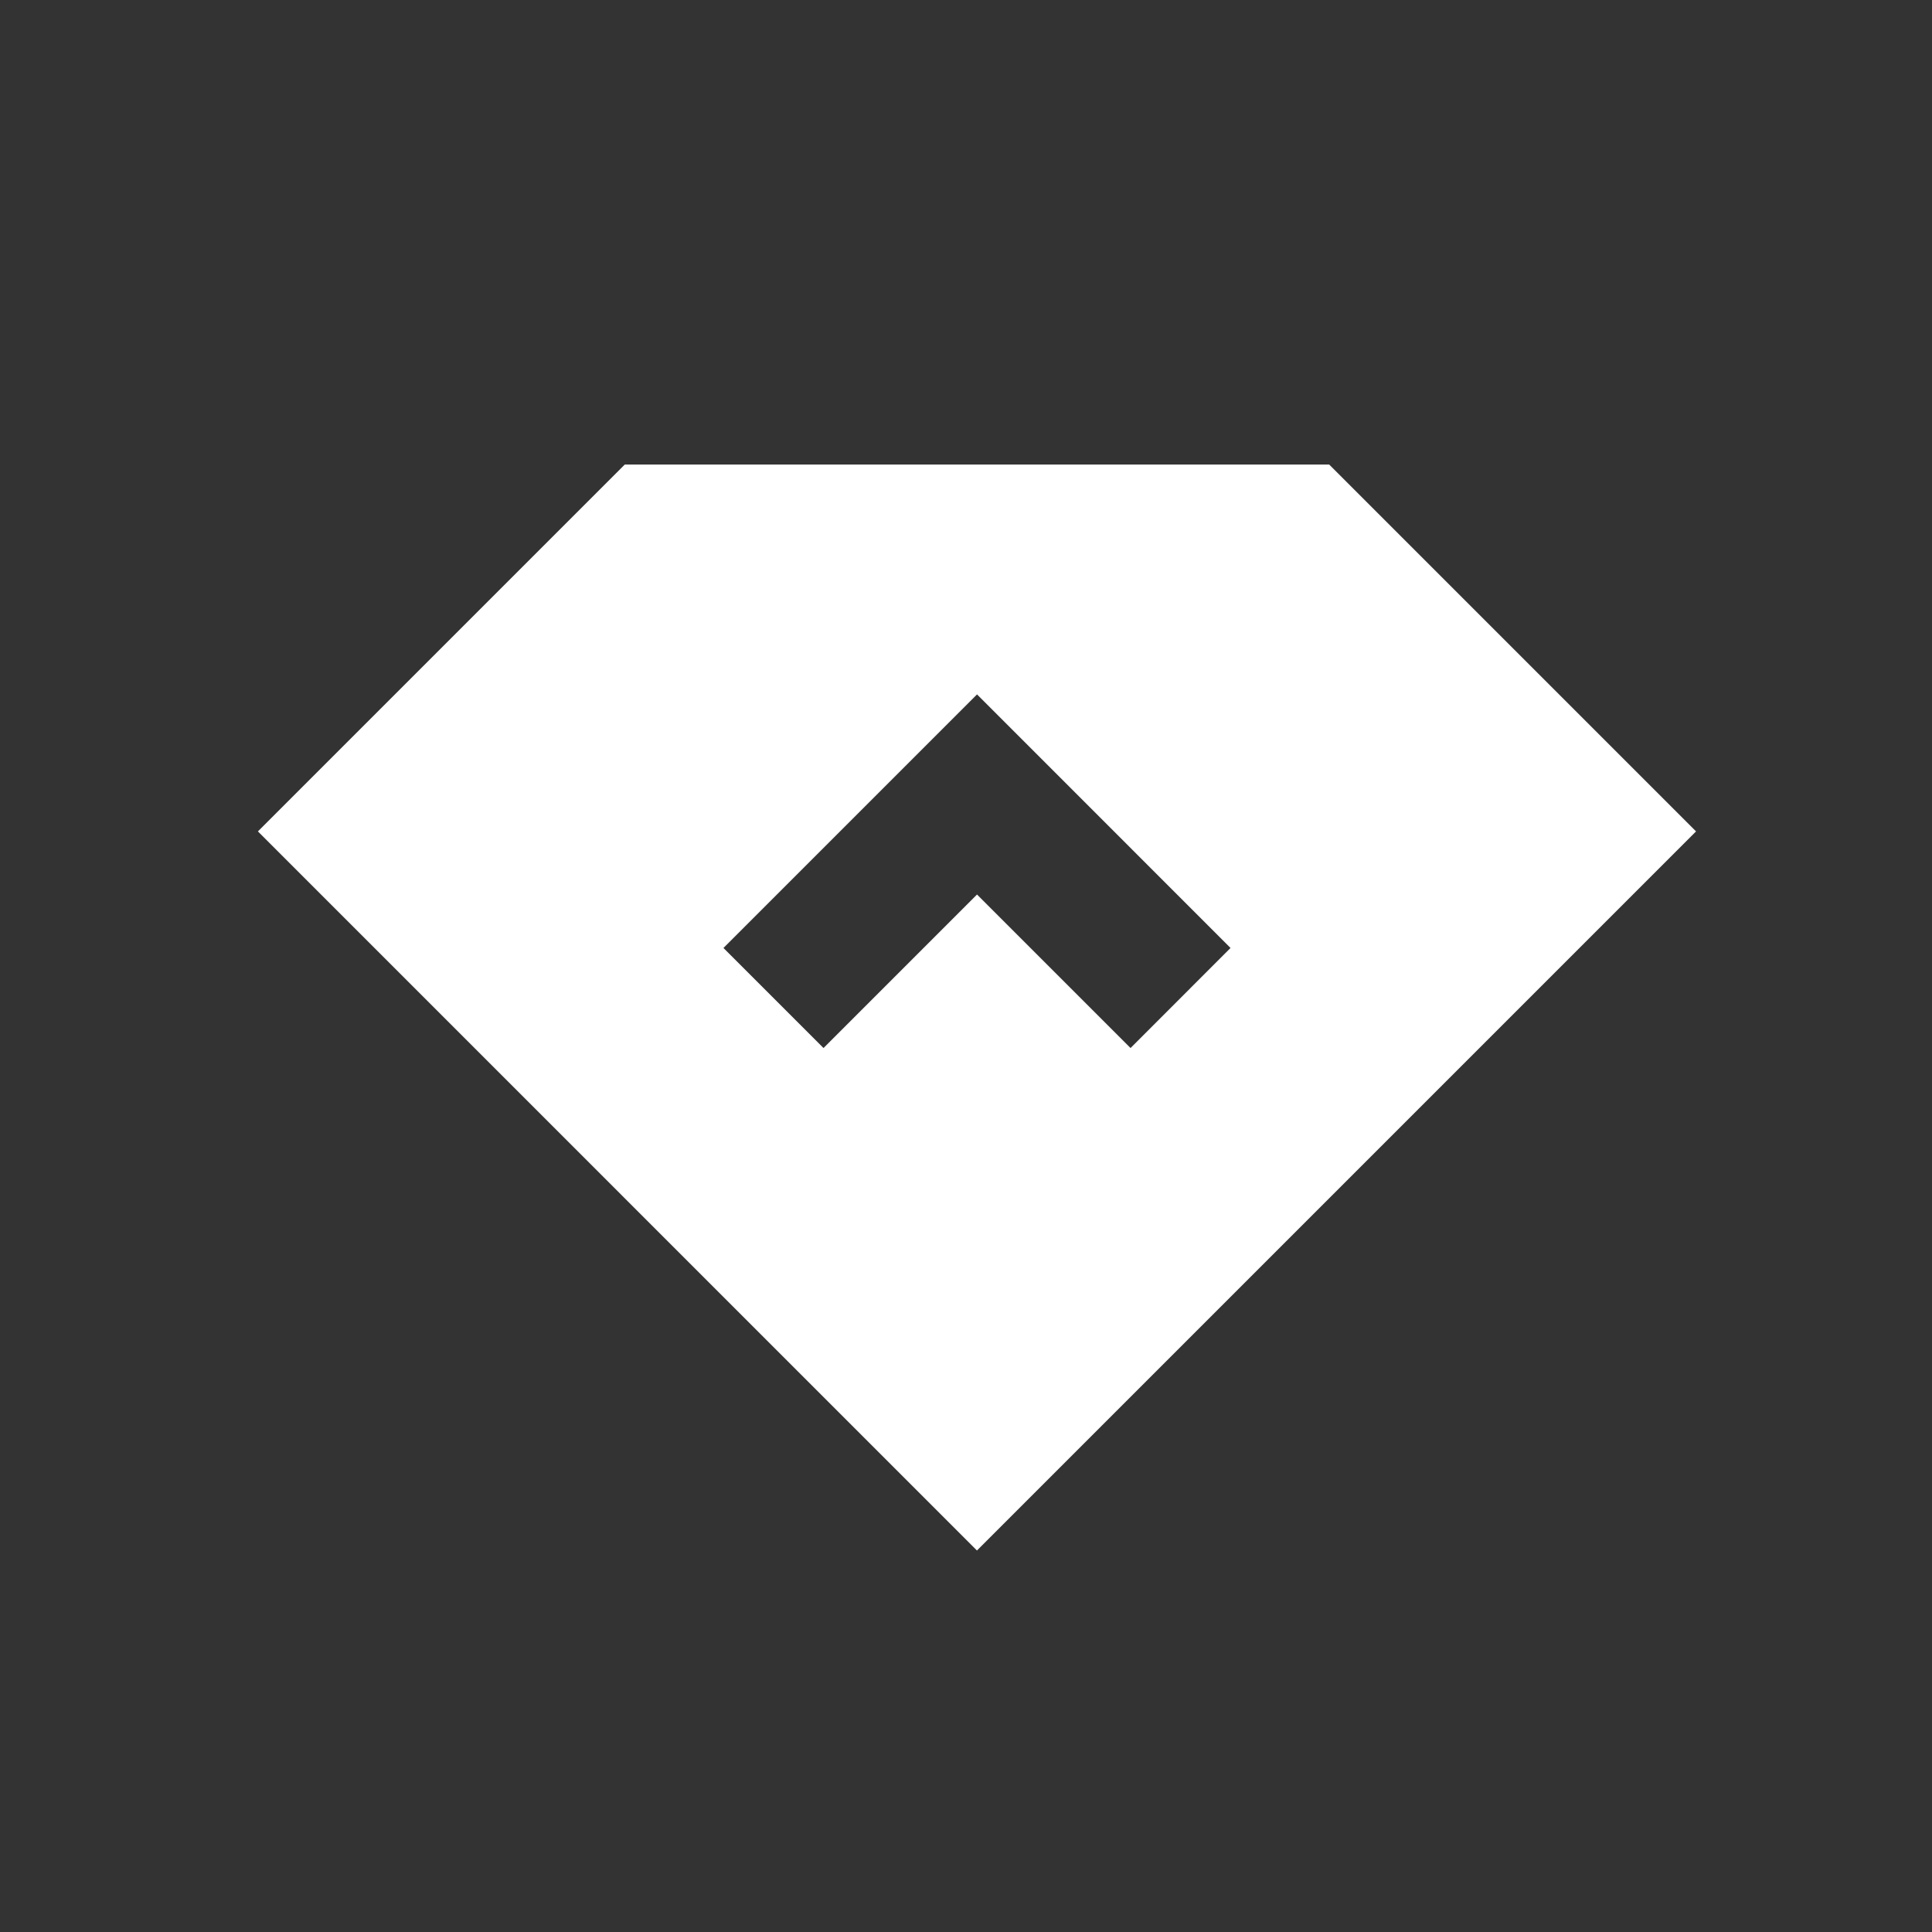 <svg width="24" height="24" viewBox="0 0 24 24" fill="none" xmlns="http://www.w3.org/2000/svg">
<rect x="0" y="0" width="24" height="24" fill="#333333" stroke="none"/>
<path fill-rule="evenodd" clip-rule="evenodd" d="M16.512 5.771H7.761L3.204 10.328L12.136 19.261L21.069 10.328L16.512 5.771ZM12.137 8.626L8.987 11.776L10.23 13.019L12.137 11.112L14.044 13.019L15.286 11.776L12.137 8.626Z" fill="white"/>
</svg>
